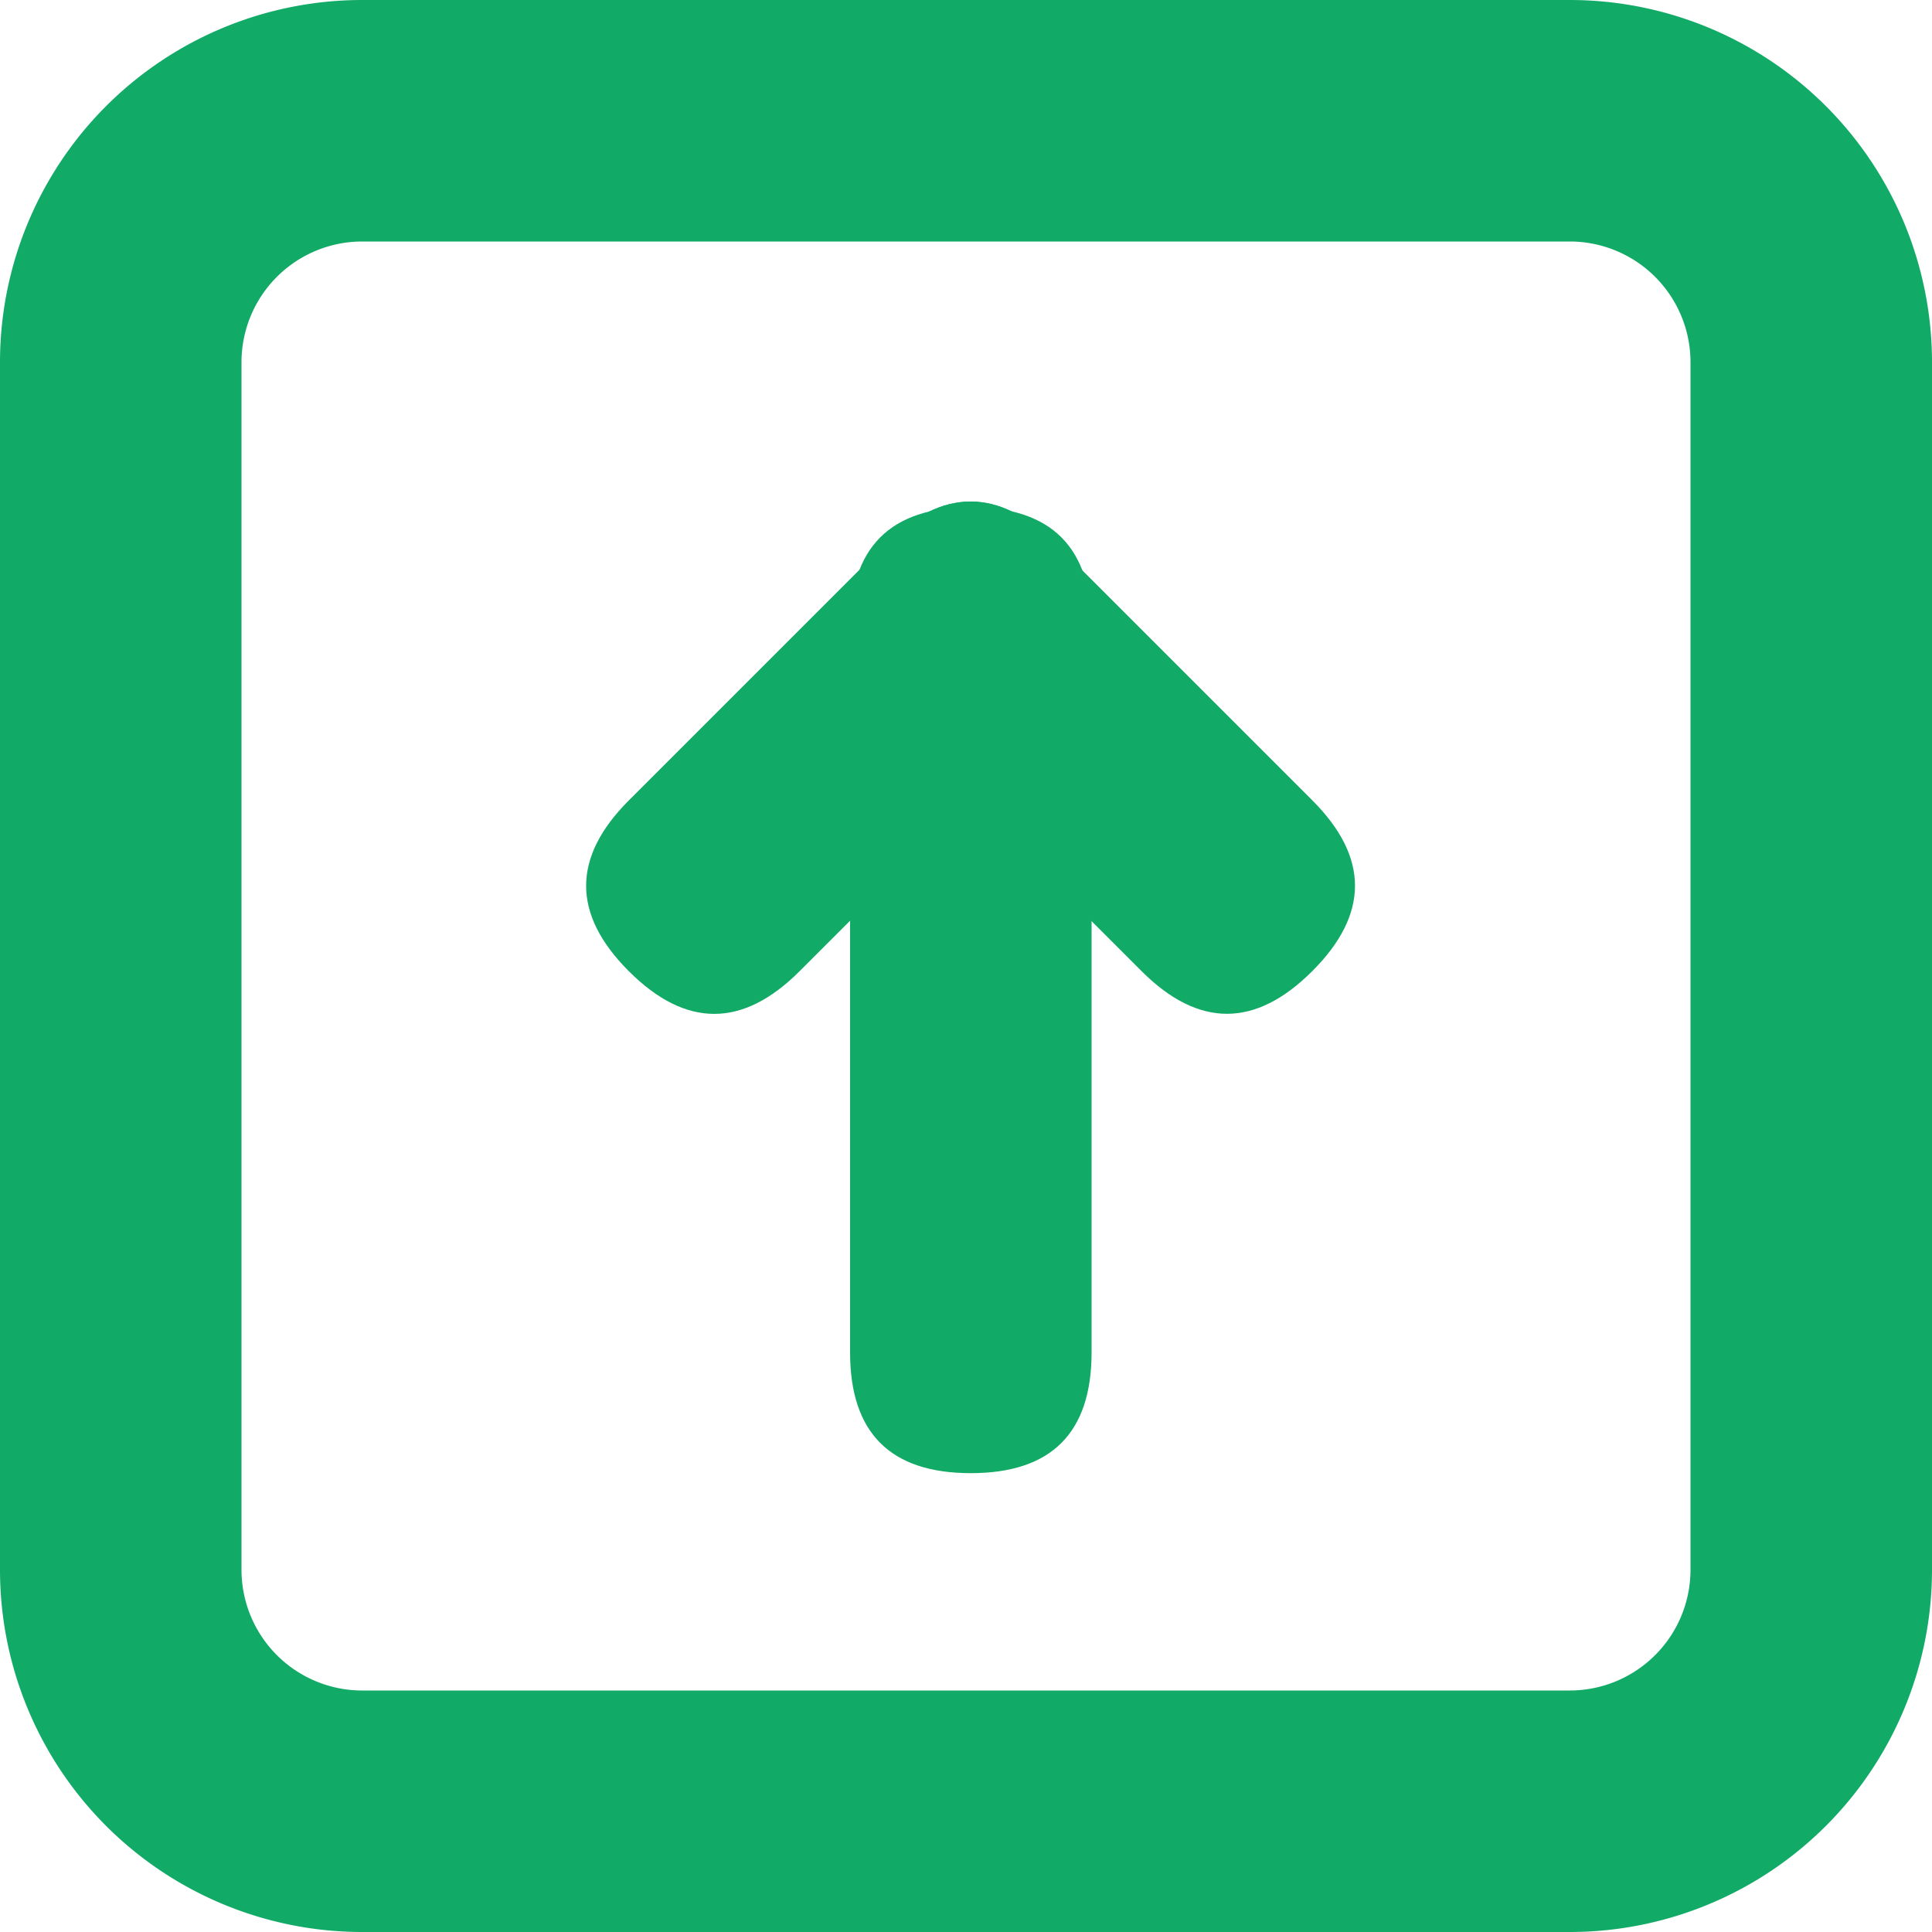 <?xml version="1.0" standalone="no"?><!DOCTYPE svg PUBLIC "-//W3C//DTD SVG 1.1//EN" "http://www.w3.org/Graphics/SVG/1.1/DTD/svg11.dtd"><svg t="1648201986777" class="icon" viewBox="0 0 1024 1024" version="1.1" xmlns="http://www.w3.org/2000/svg" p-id="7352" xmlns:xlink="http://www.w3.org/1999/xlink" width="128" height="128"><defs><style type="text/css">@font-face { font-family: feedback-iconfont; src: url("//at.alicdn.com/t/font_1031158_u69w8yhxdu.woff2?t=1630033759944") format("woff2"), url("//at.alicdn.com/t/font_1031158_u69w8yhxdu.woff?t=1630033759944") format("woff"), url("//at.alicdn.com/t/font_1031158_u69w8yhxdu.ttf?t=1630033759944") format("truetype"); }
</style></defs><path d="M192 128a64 64 0 0 0-64 64v640a64 64 0 0 0 64 64h640a64 64 0 0 0 64-64V192a64 64 0 0 0-64-64H192m0-128h640a192 192 0 0 1 192 192v640a192 192 0 0 1-192 192H192a192 192 0 0 1-192-192V192a192 192 0 0 1 192-192z" fill="#11AA66" p-id="7353"></path><path d="M450.56 268.8m64 0l0 0q64 0 64 64l0 384q0 64-64 64l0 0q-64 0-64-64l0-384q0-64 64-64Z" fill="#11AA66" p-id="7354"></path><path d="M514.31 243.223m45.255 45.255l0 0q45.255 45.255 0 90.51l-135.765 135.765q-45.255 45.255-90.51 0l0 0q-45.255-45.255 0-90.51l135.765-135.765q45.255-45.255 90.51 0Z" fill="#11AA66" p-id="7355"></path><path d="M424.02 333.684m45.255-45.255l0 0q45.255-45.255 90.51 0l135.765 135.765q45.255 45.255 0 90.51l0 0q-45.255 45.255-90.51 0l-135.765-135.765q-45.255-45.255 0-90.51Z" fill="#11AA66" p-id="7356"></path></svg>